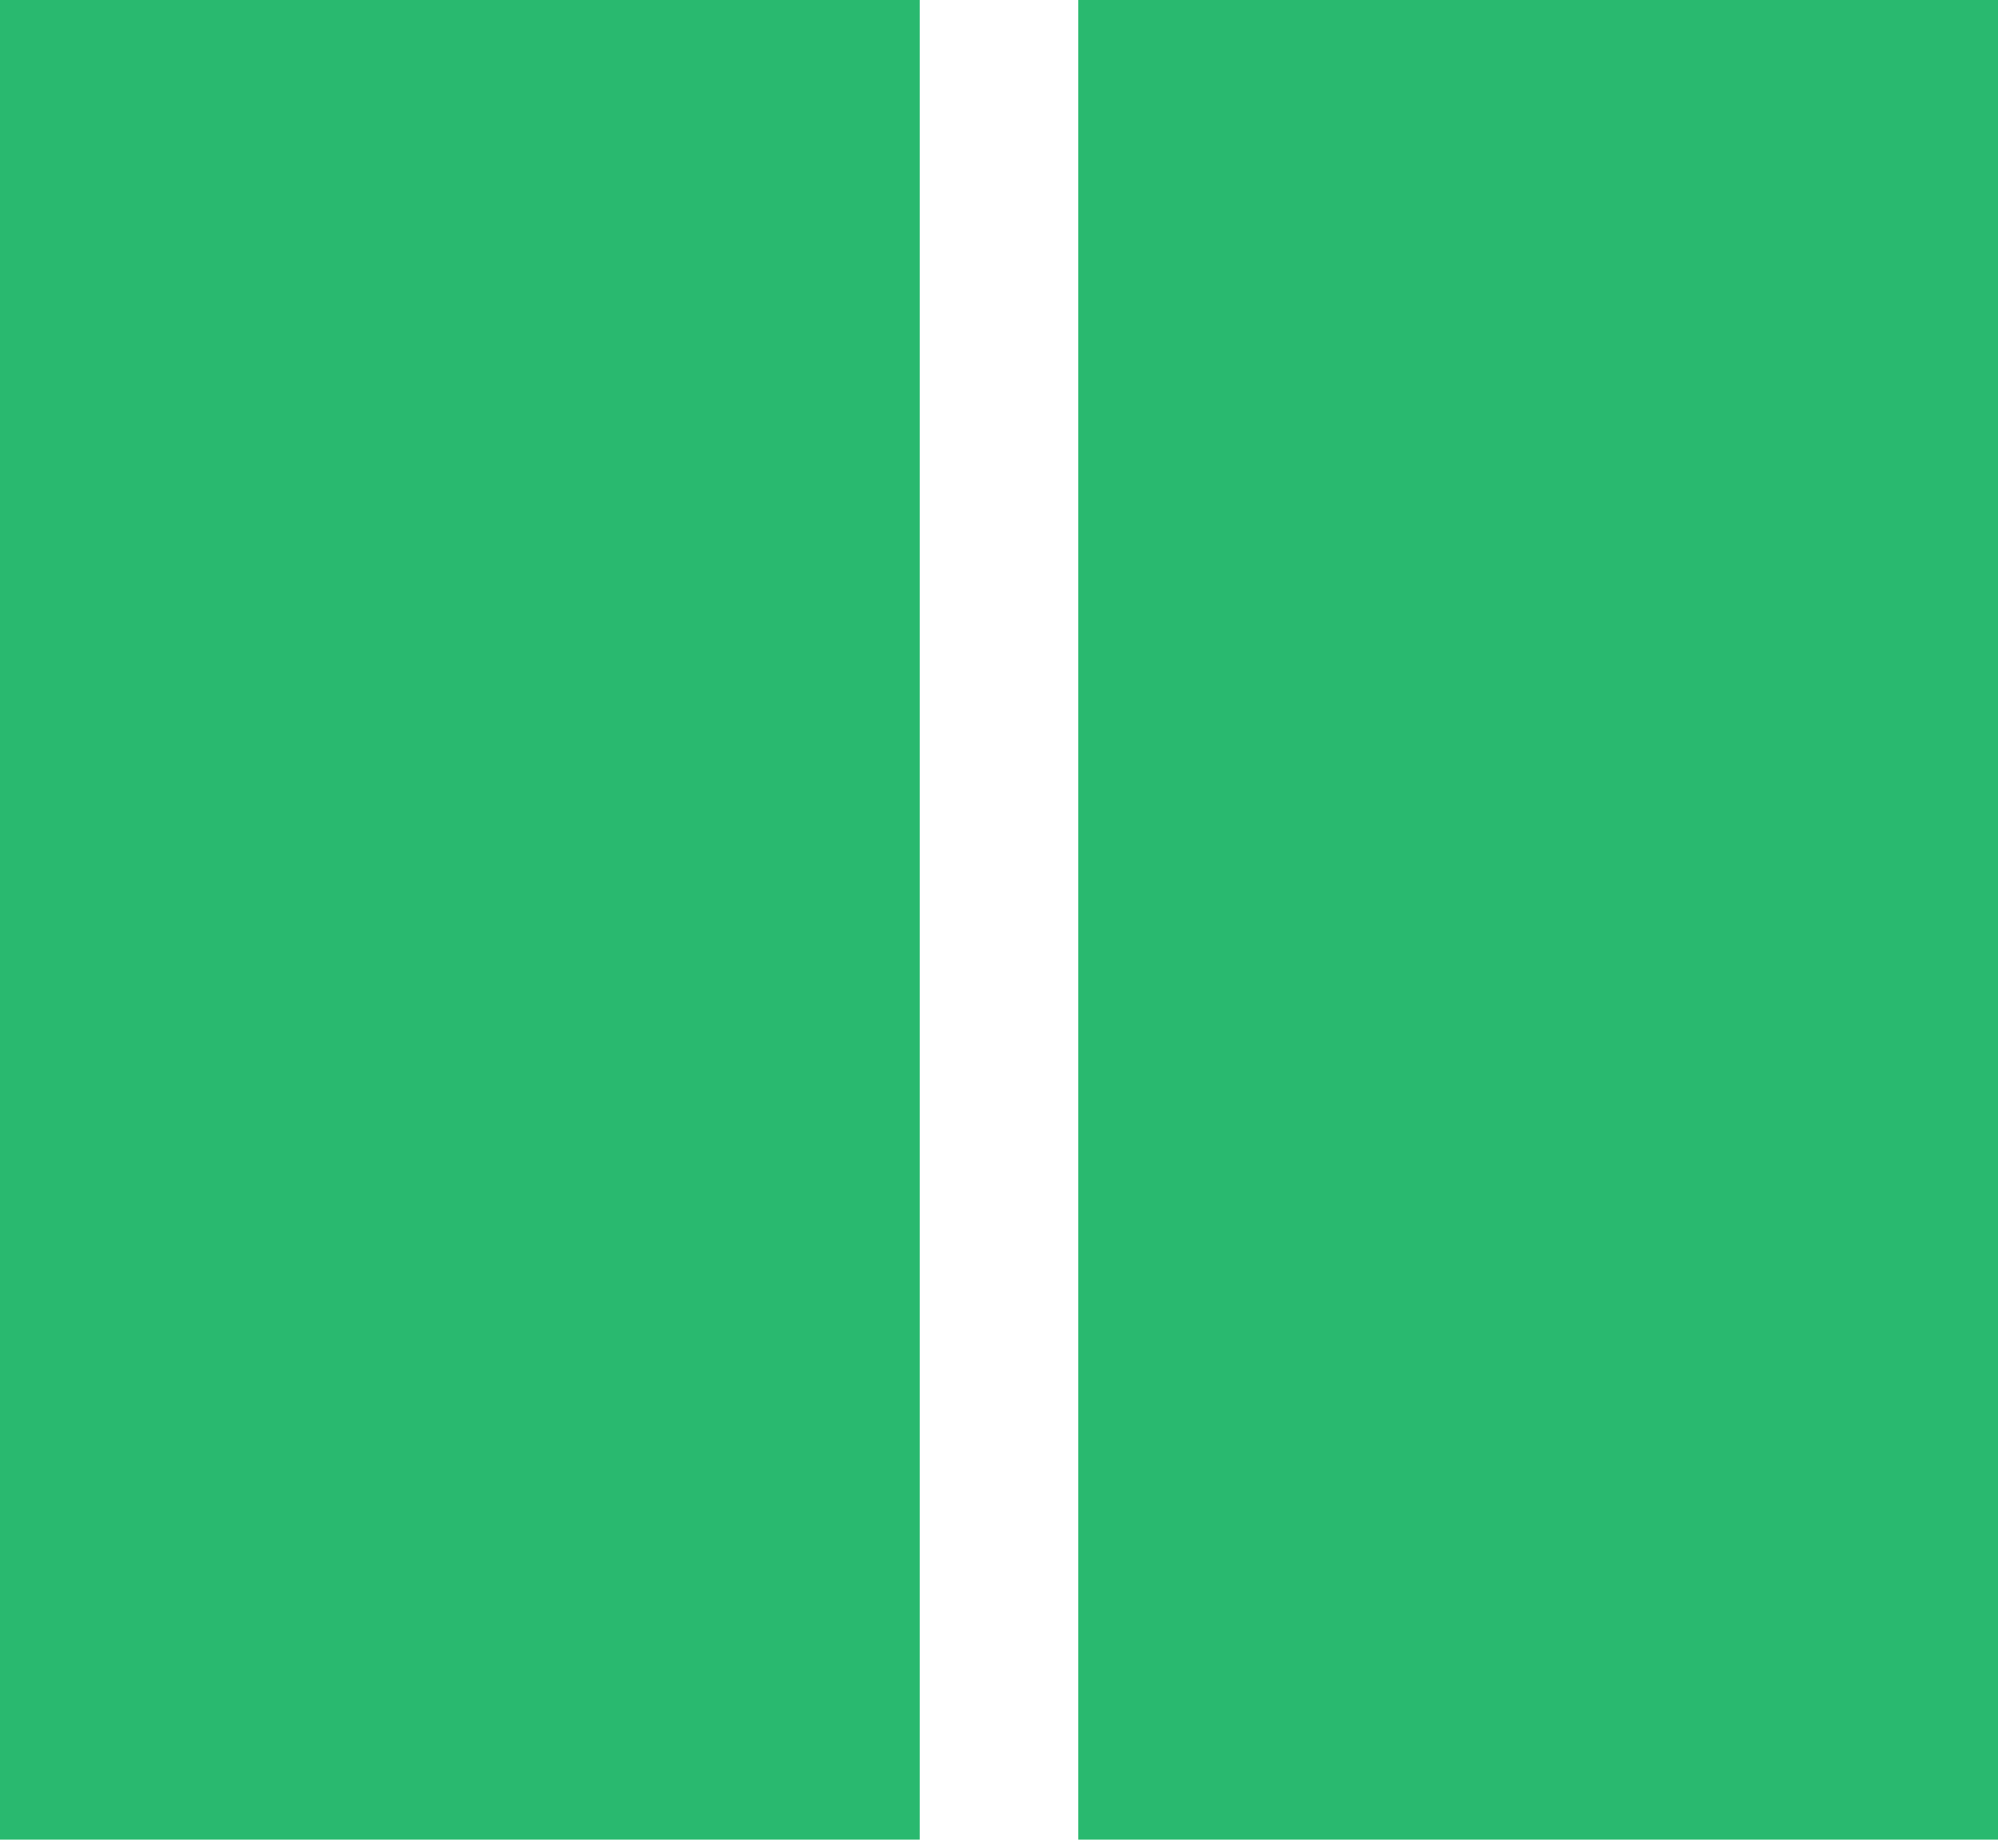 <svg width="40" height="37" viewBox="0 0 40 37" fill="none" xmlns="http://www.w3.org/2000/svg">
<g clip-path="url(#clip0)">
<path d="M18.413 0H0V36.825H18.413V0Z" fill="#29B96F"/>
<path d="M40 0H21.587V36.825H40V0Z" fill="#29B96F"/>
</g>
<defs>
<clipPath id="clip0">
<rect width="40" height="36.825" fill="white"/>
</clipPath>
</defs>
</svg>
